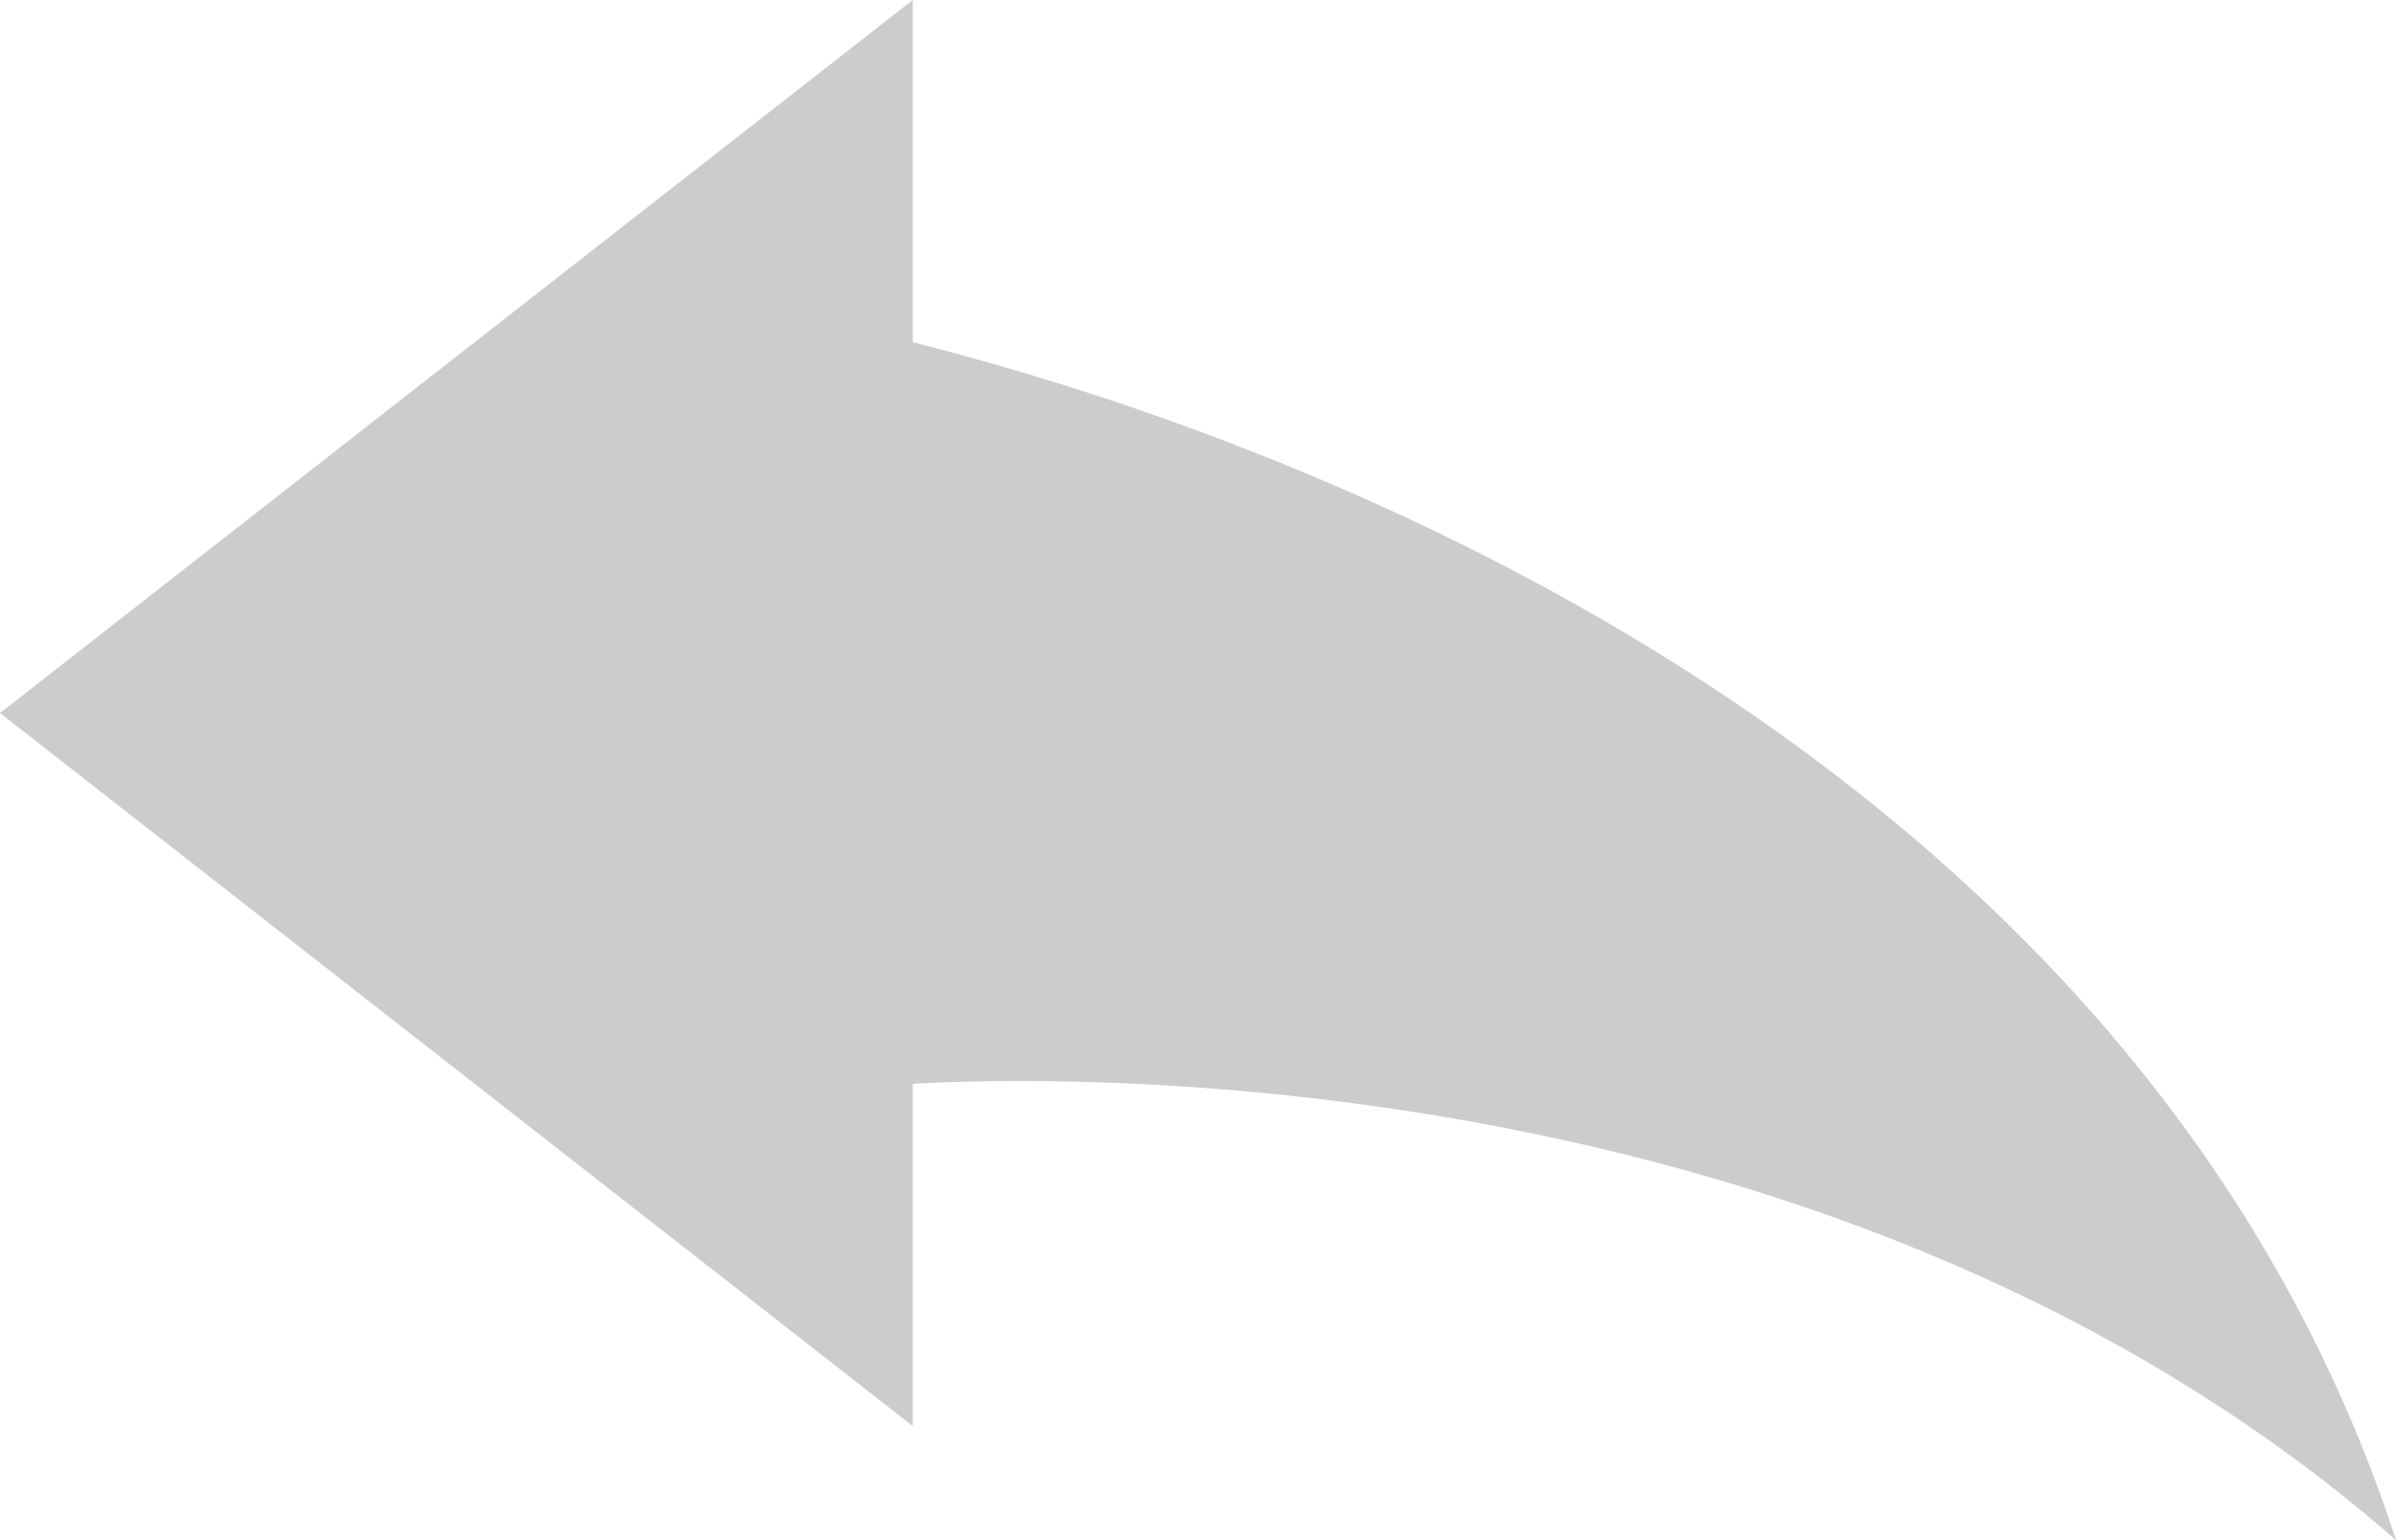 <?xml version="1.0" encoding="UTF-8" standalone="no"?><svg xmlns:dc="http://purl.org/dc/elements/1.1/" xmlns:cc="http://creativecommons.org/ns#" xmlns:rdf="http://www.w3.org/1999/02/22-rdf-syntax-ns#" xmlns:svg="http://www.w3.org/2000/svg" xmlns="http://www.w3.org/2000/svg" height="54" width="84" id="svg6" viewBox="0 0 84 54" y="0px" x="0px" version="1.1"><g id="g4" transform="translate(-8,-975.362)"><path id="path2" overflow="visible" style="overflow:visible;fill:#ccc;stroke:none" d="m 40,975.362 -32,25 32,25 v -12 c 1.702,-0.08 31.377,-2.033 52,16 -8.253,-25.427 -34.174,-37.487 -52,-42 z"/></g></svg> 